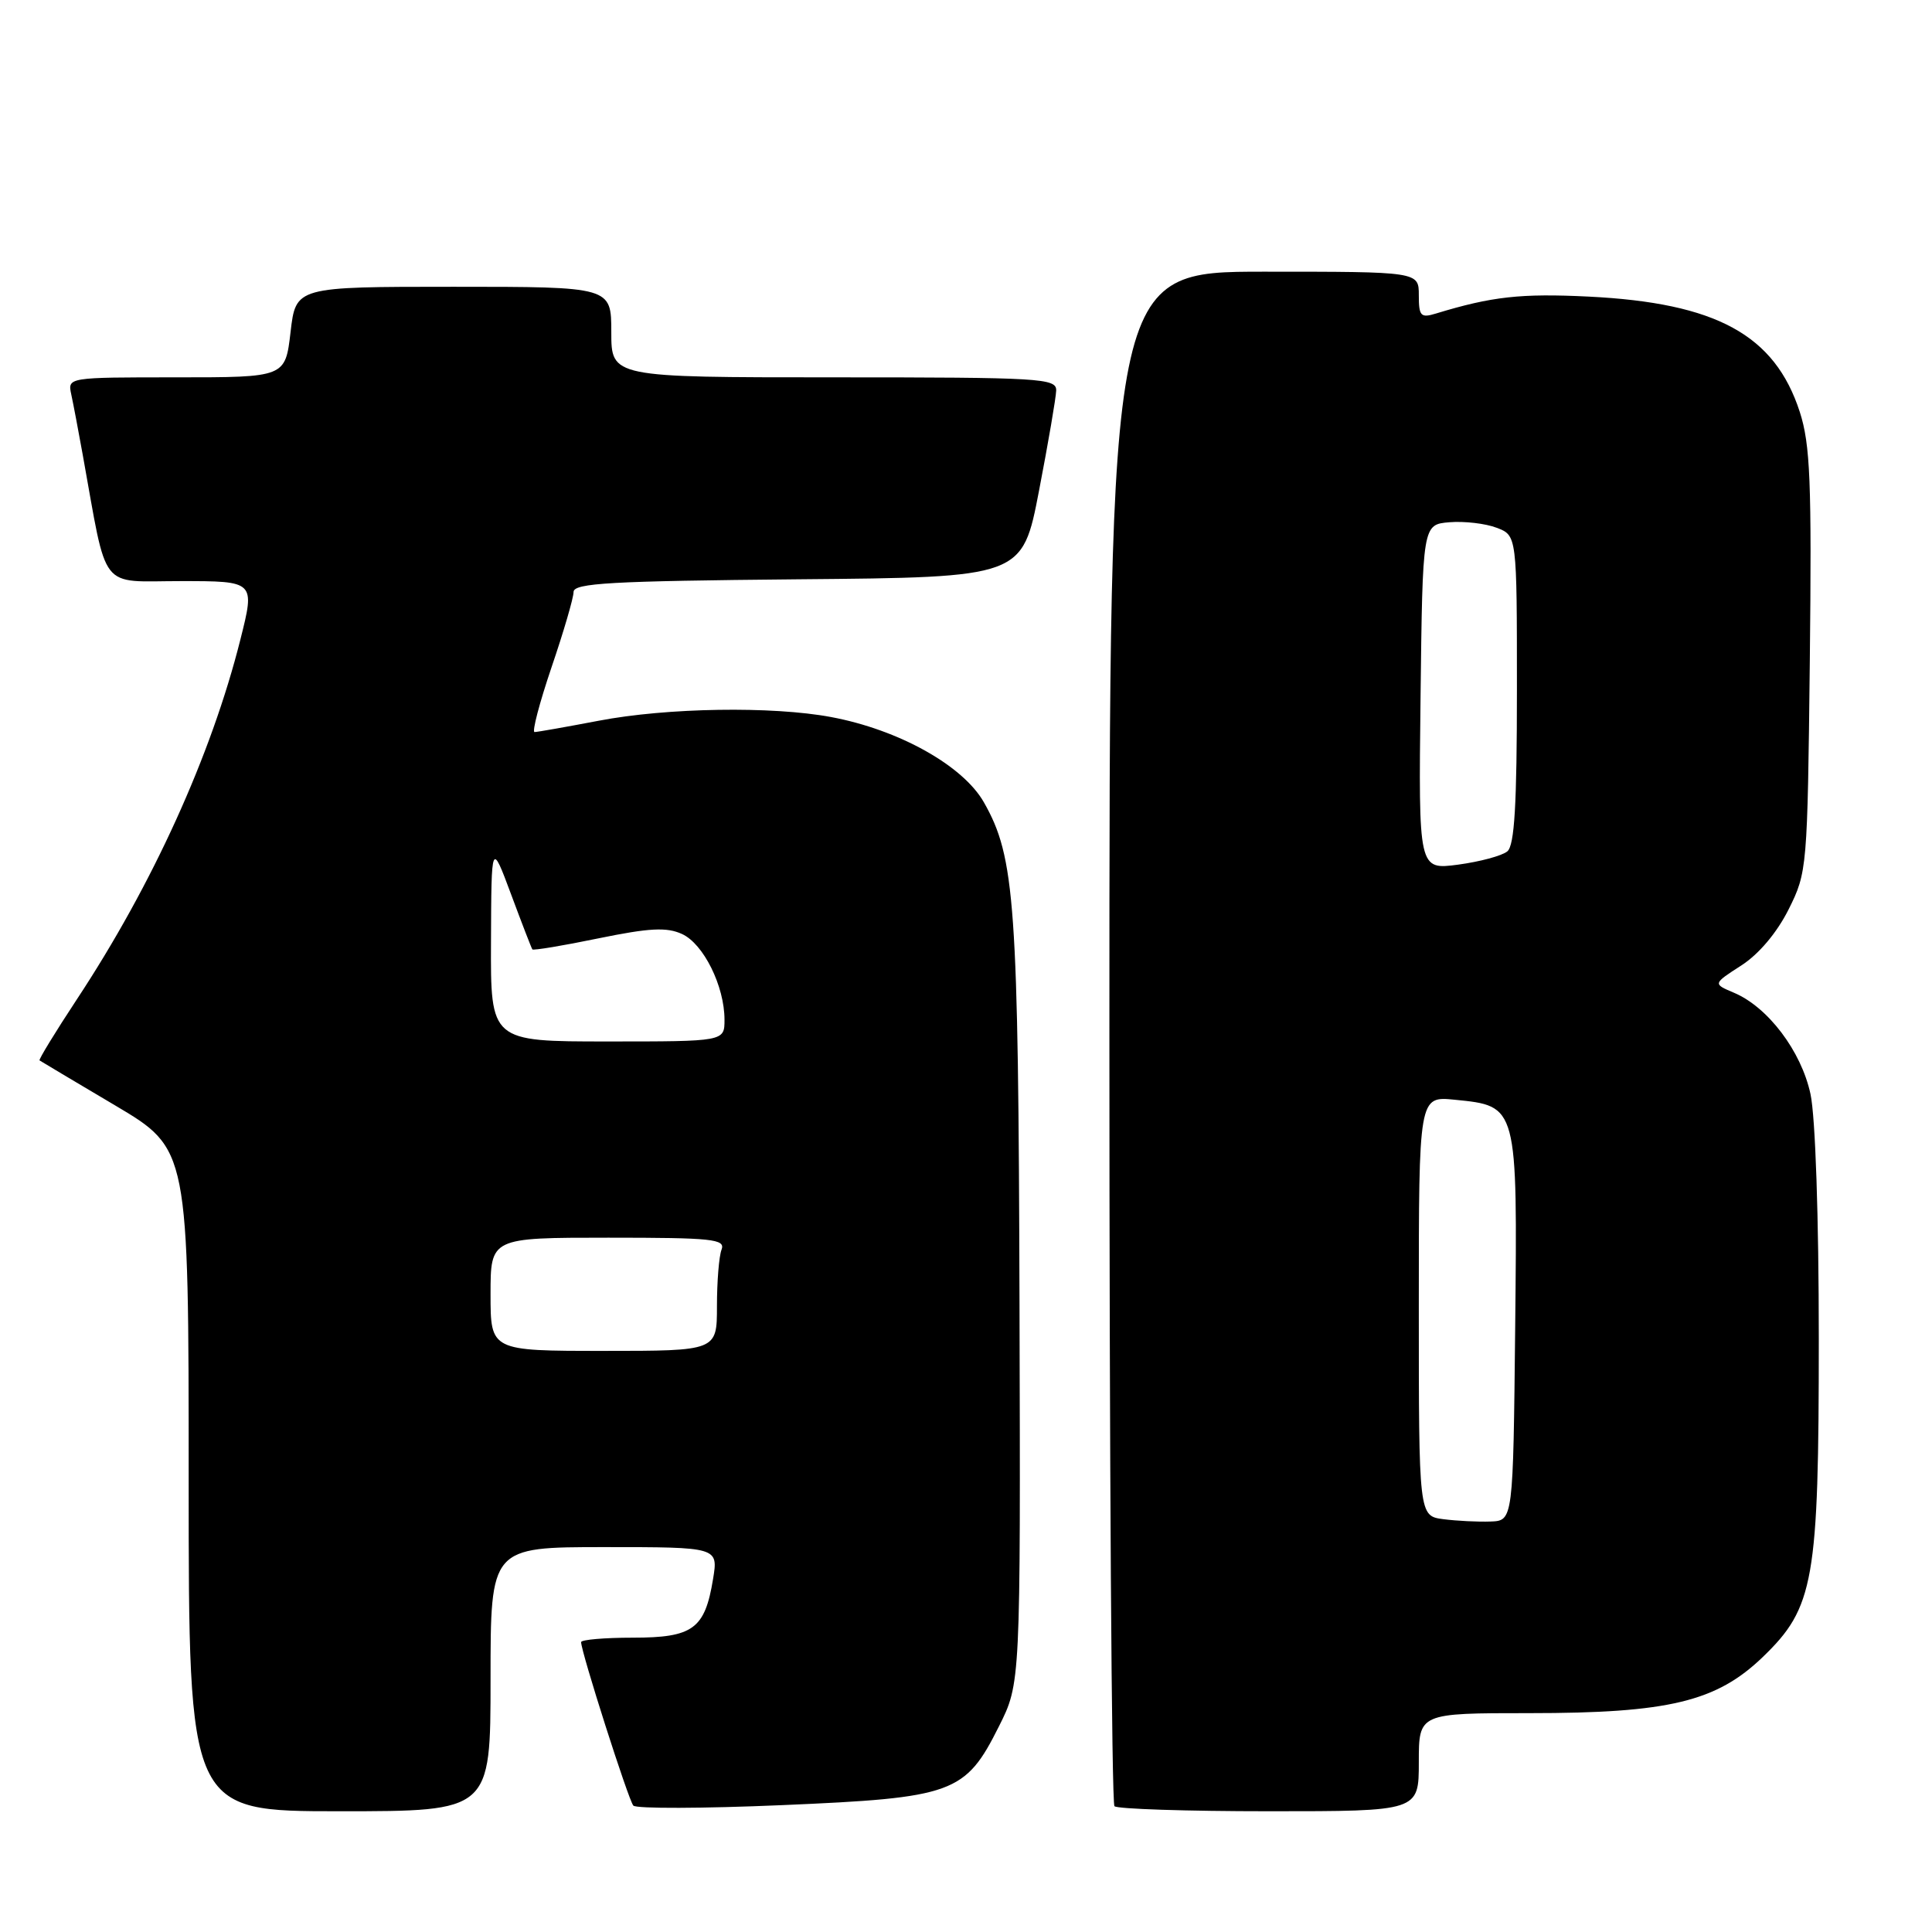 <?xml version="1.0" encoding="UTF-8" standalone="no"?>
<!DOCTYPE svg PUBLIC "-//W3C//DTD SVG 1.1//EN" "http://www.w3.org/Graphics/SVG/1.1/DTD/svg11.dtd" >
<svg xmlns="http://www.w3.org/2000/svg" xmlns:xlink="http://www.w3.org/1999/xlink" version="1.1" viewBox="0 0 256 256">
 <g >
 <path fill="currentColor"
d=" M 65.00 222.50 C 65.00 205.00 65.00 205.00 80.09 205.00 C 95.18 205.00 95.18 205.00 94.48 209.25 C 93.40 215.85 91.82 217.00 83.85 217.00 C 80.08 217.00 77.00 217.27 77.00 217.59 C 77.00 218.89 83.28 238.55 83.92 239.25 C 84.30 239.67 93.17 239.64 103.63 239.19 C 126.34 238.22 127.91 237.65 132.36 228.76 C 135.23 223.05 135.23 223.05 135.09 172.77 C 134.94 119.65 134.51 113.59 130.37 106.31 C 127.60 101.43 119.07 96.68 110.11 95.01 C 102.31 93.55 88.37 93.77 79.34 95.50 C 75.03 96.32 71.20 97.00 70.83 97.00 C 70.47 97.00 71.48 93.14 73.08 88.42 C 74.69 83.70 76.00 79.21 76.00 78.44 C 76.00 77.26 80.97 76.99 105.74 76.76 C 135.47 76.50 135.47 76.50 137.68 65.00 C 138.90 58.67 139.92 52.71 139.95 51.75 C 140.00 50.12 137.95 50.00 110.50 50.00 C 81.00 50.00 81.00 50.00 81.00 44.00 C 81.00 38.00 81.00 38.00 60.10 38.00 C 39.20 38.00 39.20 38.00 38.50 44.00 C 37.80 50.00 37.80 50.00 23.38 50.00 C 8.96 50.00 8.96 50.00 9.44 52.25 C 9.71 53.49 10.39 57.09 10.96 60.25 C 14.29 78.66 13.00 77.00 23.97 77.00 C 33.80 77.00 33.80 77.00 31.85 84.75 C 28.00 100.08 20.20 117.24 10.19 132.41 C 7.33 136.75 5.10 140.40 5.24 140.51 C 5.38 140.61 9.89 143.30 15.25 146.47 C 25.00 152.25 25.00 152.25 25.00 196.12 C 25.00 240.00 25.00 240.00 45.00 240.00 C 65.00 240.00 65.00 240.00 65.00 222.50 Z  M 188.00 233.50 C 188.00 227.00 188.00 227.00 202.68 227.00 C 221.10 227.00 227.43 225.48 233.57 219.57 C 240.38 213.01 241.00 209.49 241.00 177.37 C 241.00 161.31 240.55 147.99 239.90 144.97 C 238.68 139.28 234.26 133.44 229.75 131.54 C 226.96 130.36 226.96 130.36 230.73 127.93 C 233.06 126.43 235.45 123.59 237.00 120.50 C 239.46 115.58 239.50 115.06 239.81 87.58 C 240.07 63.82 239.87 58.90 238.48 54.58 C 235.17 44.37 227.43 40.14 210.50 39.30 C 201.54 38.86 197.69 39.28 190.25 41.55 C 188.25 42.16 188.00 41.88 188.00 39.12 C 188.00 36.00 188.00 36.00 167.50 36.00 C 147.00 36.00 147.00 36.00 147.00 137.33 C 147.00 193.07 147.30 238.97 147.67 239.33 C 148.03 239.70 157.26 240.00 168.17 240.00 C 188.00 240.00 188.00 240.00 188.00 233.50 Z  M 65.00 171.50 C 65.00 164.00 65.00 164.00 80.61 164.00 C 94.43 164.00 96.14 164.18 95.61 165.58 C 95.27 166.45 95.00 169.83 95.00 173.08 C 95.00 179.00 95.00 179.00 80.00 179.00 C 65.00 179.00 65.00 179.00 65.00 171.50 Z  M 65.06 124.75 C 65.11 111.50 65.11 111.50 67.72 118.50 C 69.15 122.35 70.42 125.63 70.54 125.80 C 70.66 125.96 74.60 125.31 79.28 124.34 C 86.07 122.95 88.33 122.83 90.37 123.76 C 93.22 125.06 96.00 130.67 96.00 135.12 C 96.00 138.00 96.00 138.00 80.50 138.00 C 65.00 138.00 65.00 138.00 65.06 124.75 Z  M 191.25 201.30 C 188.00 200.87 188.00 200.87 188.00 173.06 C 188.00 145.25 188.00 145.25 192.75 145.72 C 201.12 146.56 201.07 146.37 200.77 175.88 C 200.50 201.50 200.50 201.50 197.50 201.61 C 195.85 201.67 193.04 201.53 191.25 201.30 Z  M 188.23 92.38 C 188.50 69.50 188.50 69.50 192.06 69.20 C 194.01 69.04 196.83 69.36 198.31 69.93 C 201.00 70.95 201.00 70.95 201.00 91.35 C 201.00 106.67 200.68 112.02 199.73 112.81 C 199.02 113.40 196.09 114.18 193.21 114.57 C 187.96 115.26 187.96 115.26 188.23 92.38 Z "/>
</g>
</svg>